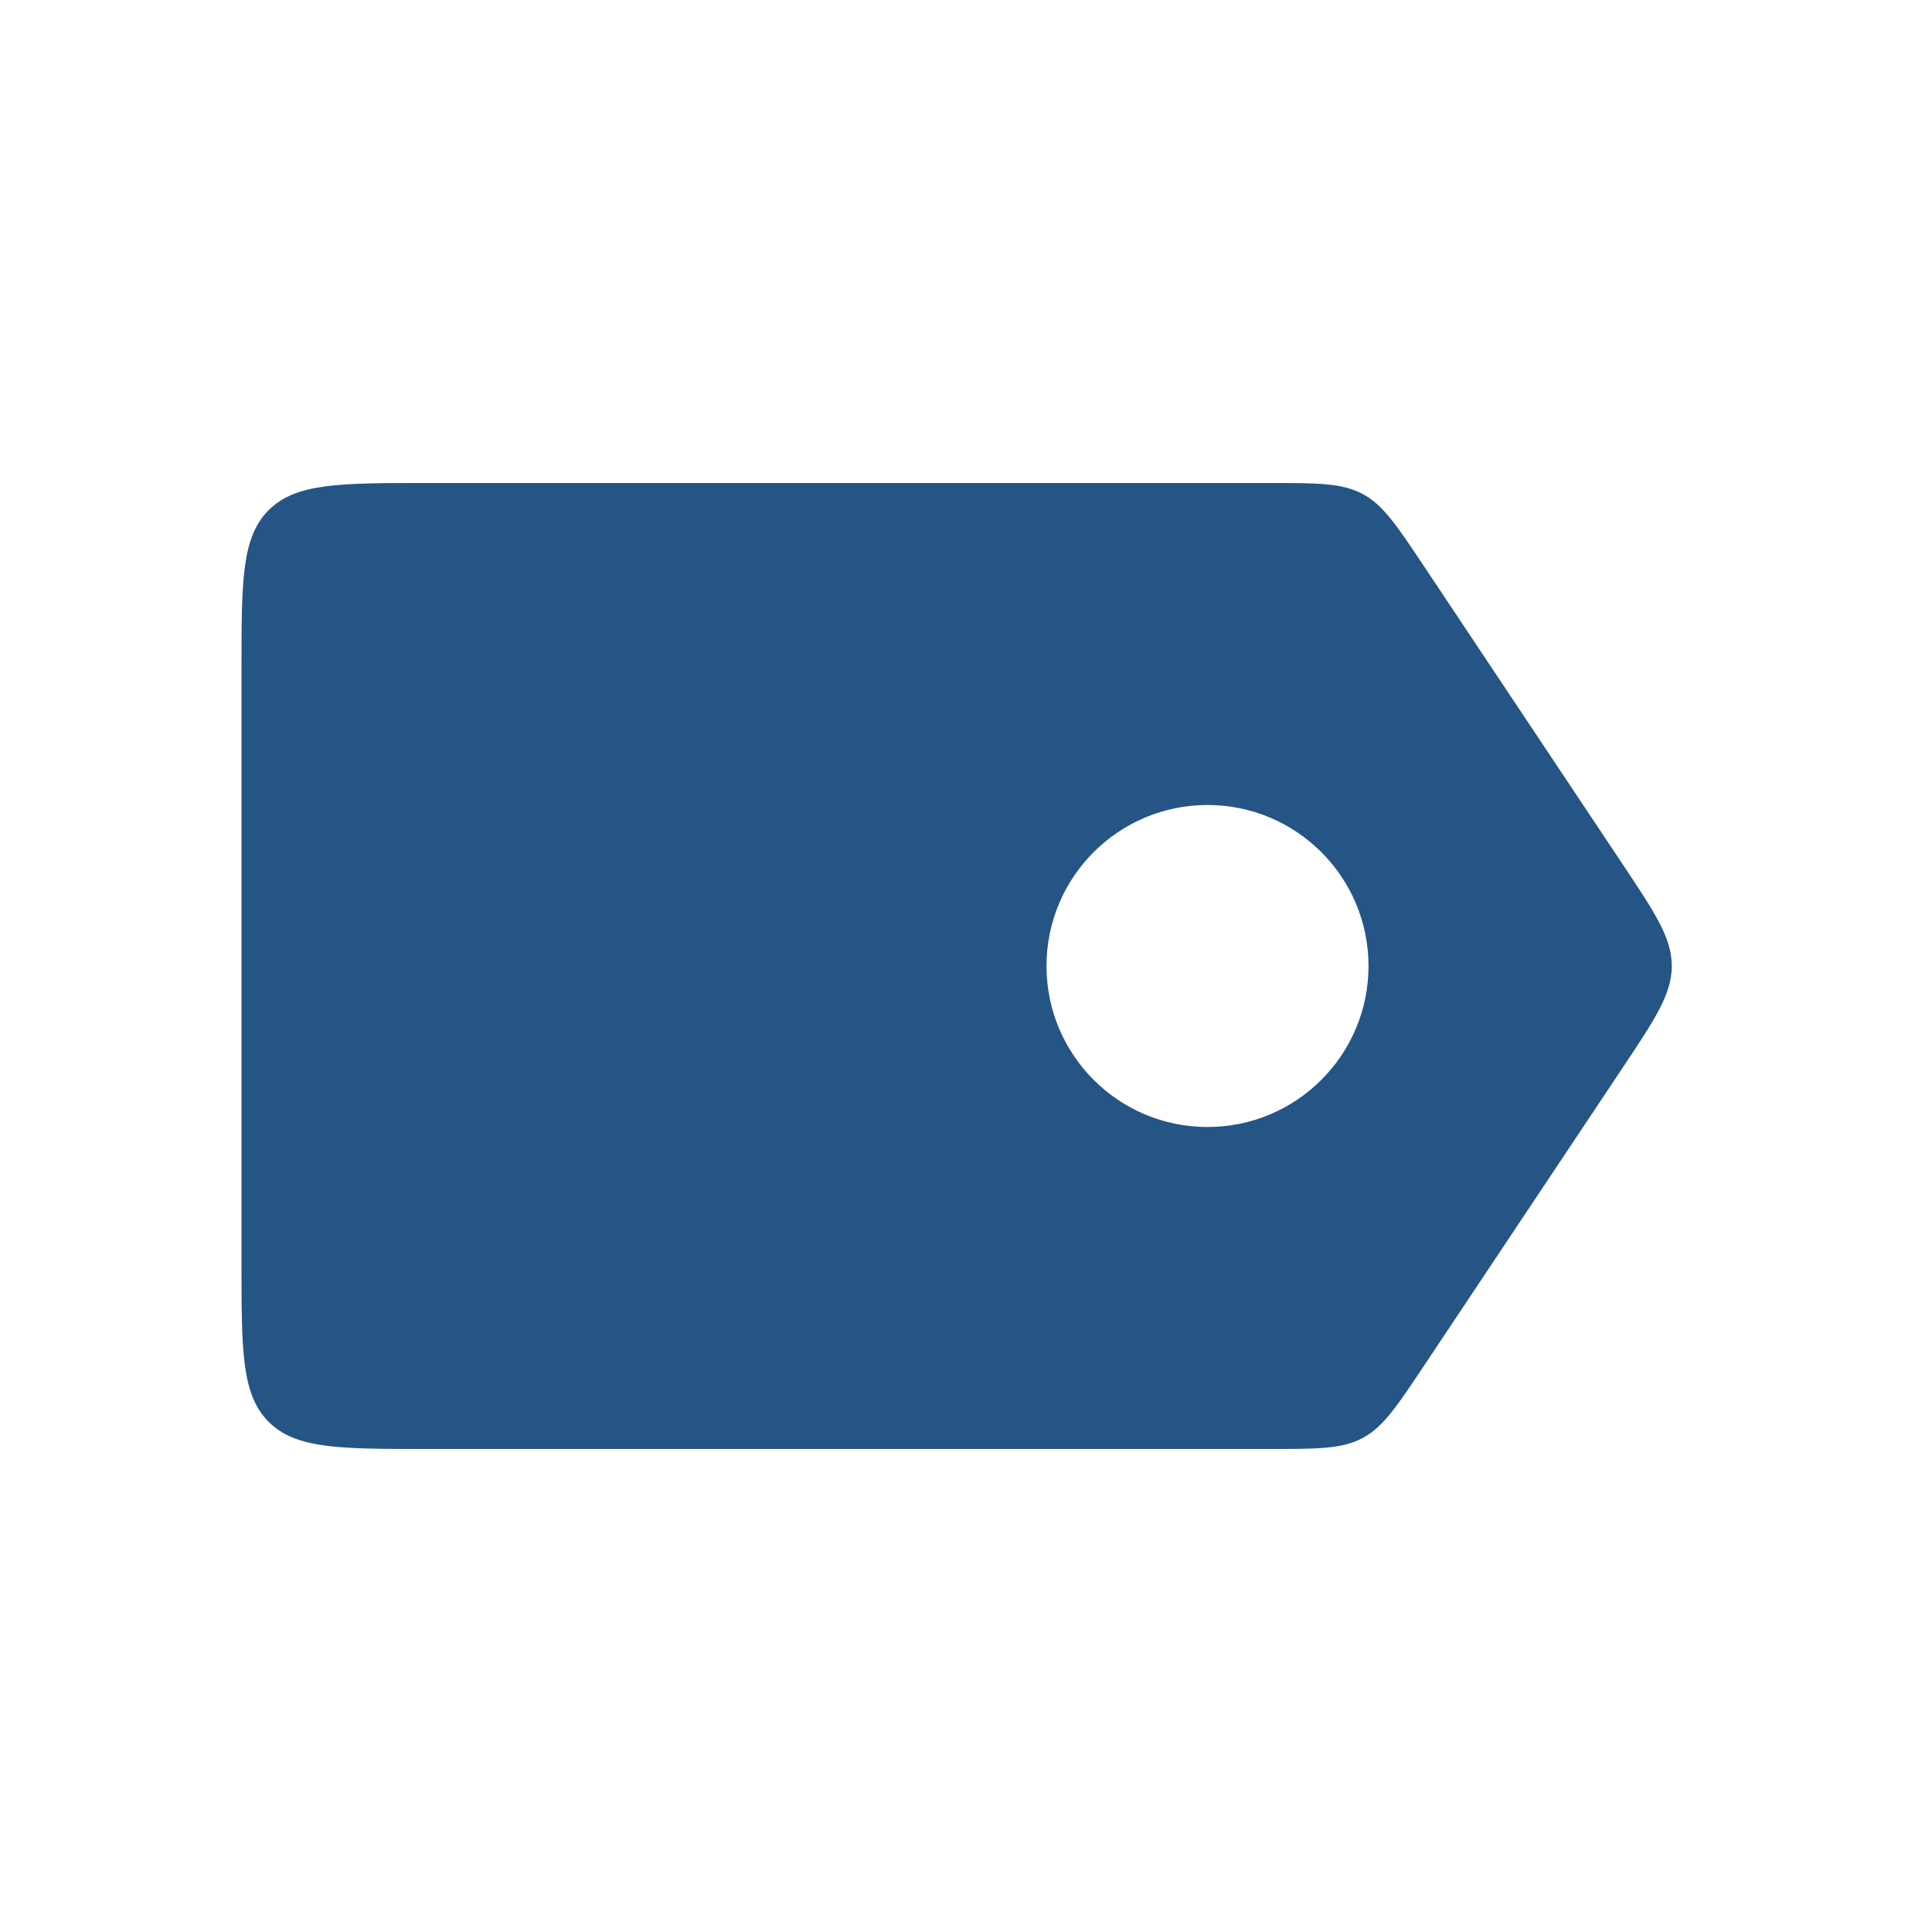 <svg width="125" height="125" viewBox="0 0 125 125" fill="none" xmlns="http://www.w3.org/2000/svg">
<path fill-rule="evenodd" clip-rule="evenodd" d="M17.382 33.007C15.625 34.765 15.625 37.593 15.625 43.25V81.75C15.625 87.407 15.625 90.235 17.382 91.993C19.14 93.75 21.968 93.75 27.625 93.75H82.12C85.263 93.75 86.835 93.75 88.162 93.04C89.488 92.33 90.36 91.022 92.104 88.406L104.937 69.156C107.088 65.93 108.164 64.317 108.164 62.5C108.164 60.683 107.088 59.07 104.937 55.844L92.104 36.594C90.36 33.978 89.488 32.67 88.162 31.96C86.835 31.25 85.263 31.25 82.12 31.25H27.625C21.968 31.25 19.14 31.25 17.382 33.007ZM78.125 72.917C83.878 72.917 88.542 68.253 88.542 62.5C88.542 56.747 83.878 52.083 78.125 52.083C72.372 52.083 67.708 56.747 67.708 62.5C67.708 68.253 72.372 72.917 78.125 72.917Z" fill="#255585"/>
</svg>
